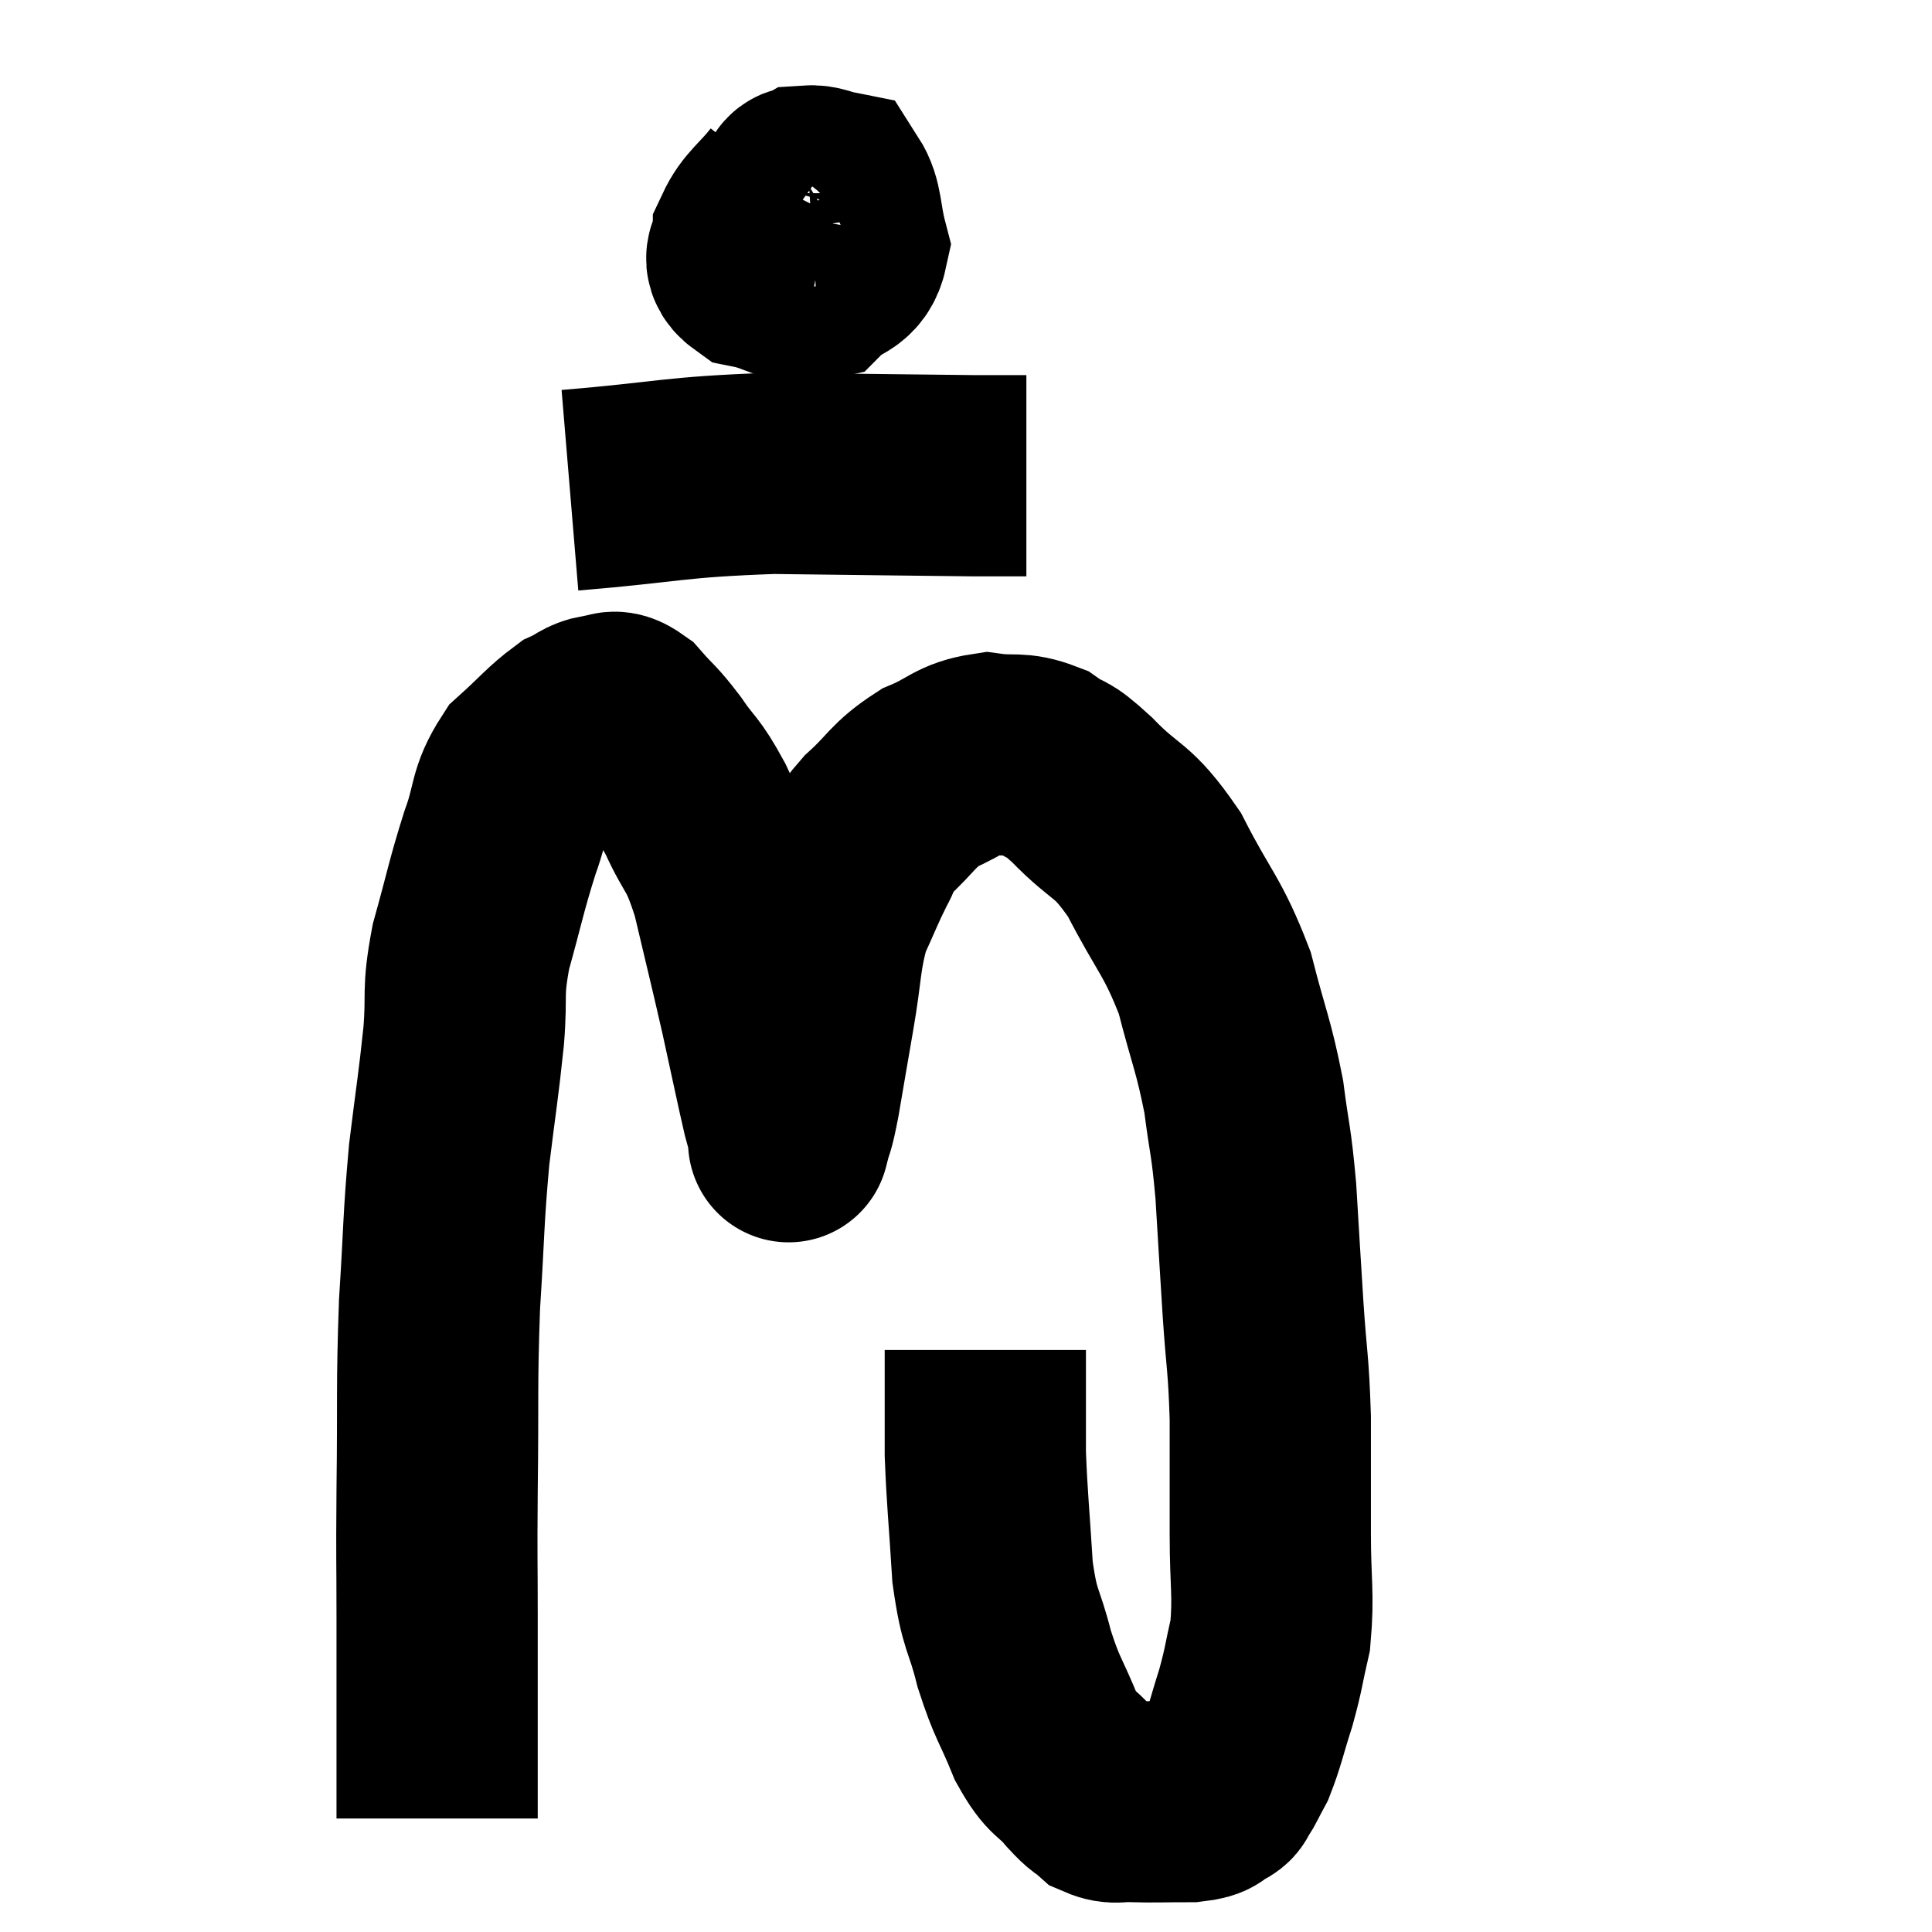 <svg width="48" height="48" viewBox="0 0 48 48" xmlns="http://www.w3.org/2000/svg"><path d="M 10.86 45.18 C 10.86 44.04, 10.86 44.16, 10.86 42.9 C 10.86 41.52, 10.86 41.61, 10.86 40.14 C 10.86 38.58, 10.845 38.955, 10.86 37.02 C 10.89 34.71, 10.845 34.485, 10.92 32.4 C 11.04 30.54, 11.01 30.345, 11.16 28.68 C 11.34 27.21, 11.385 27.03, 11.52 25.74 C 11.61 24.63, 11.475 24.72, 11.7 23.52 C 12.06 22.23, 12.075 22.035, 12.42 20.94 C 12.75 20.04, 12.615 19.86, 13.08 19.14 C 13.68 18.6, 13.815 18.405, 14.28 18.06 C 14.61 17.91, 14.625 17.82, 14.94 17.76 C 15.24 17.79, 15.18 17.565, 15.54 17.82 C 15.96 18.3, 15.945 18.21, 16.38 18.78 C 16.83 19.44, 16.83 19.275, 17.28 20.1 C 17.73 21.09, 17.775 20.82, 18.18 22.08 C 18.54 23.61, 18.585 23.76, 18.9 25.14 C 19.17 26.37, 19.26 26.82, 19.44 27.6 C 19.53 27.93, 19.575 28.095, 19.62 28.26 C 19.62 28.26, 19.56 28.5, 19.62 28.26 C 19.74 27.78, 19.71 28.065, 19.86 27.3 C 20.04 26.25, 20.025 26.325, 20.22 25.2 C 20.43 24, 20.37 23.76, 20.64 22.8 C 20.97 22.08, 21.015 21.93, 21.3 21.36 C 21.54 20.94, 21.33 21.03, 21.78 20.52 C 22.44 19.92, 22.41 19.77, 23.1 19.32 C 23.82 19.02, 23.85 18.825, 24.54 18.72 C 25.2 18.81, 25.275 18.675, 25.86 18.9 C 26.37 19.26, 26.175 18.975, 26.88 19.62 C 27.78 20.55, 27.855 20.28, 28.68 21.48 C 29.43 22.95, 29.625 22.98, 30.18 24.42 C 30.54 25.83, 30.645 25.95, 30.9 27.24 C 31.05 28.41, 31.08 28.26, 31.2 29.58 C 31.29 31.05, 31.29 31.11, 31.38 32.52 C 31.47 33.87, 31.515 33.825, 31.56 35.22 C 31.56 36.66, 31.56 36.75, 31.56 38.1 C 31.56 39.36, 31.65 39.6, 31.56 40.62 C 31.38 41.4, 31.41 41.415, 31.2 42.18 C 30.96 42.93, 30.93 43.14, 30.72 43.68 C 30.54 44.01, 30.495 44.13, 30.36 44.34 C 30.27 44.43, 30.375 44.415, 30.18 44.52 C 29.88 44.64, 30.09 44.7, 29.58 44.76 C 28.86 44.76, 28.68 44.775, 28.14 44.76 C 27.78 44.73, 27.735 44.835, 27.42 44.7 C 27.15 44.46, 27.24 44.61, 26.88 44.22 C 26.43 43.68, 26.4 43.89, 25.98 43.14 C 25.59 42.18, 25.53 42.24, 25.2 41.22 C 24.93 40.14, 24.84 40.335, 24.66 39.06 C 24.57 37.59, 24.525 37.275, 24.48 36.12 C 24.48 35.28, 24.48 35.085, 24.48 34.44 C 24.48 33.99, 24.48 33.765, 24.48 33.54 C 24.48 33.54, 24.48 33.54, 24.48 33.54 L 24.48 33.54" fill="none" stroke="black" stroke-width="5"></path><path d="M 19.62 4.74 C 19.17 5.31, 18.945 5.4, 18.72 5.88 C 18.72 6.27, 18.345 6.39, 18.72 6.66 C 19.47 6.81, 19.635 7.095, 20.22 6.96 C 20.64 6.54, 20.94 6.675, 21.06 6.12 C 20.88 5.43, 20.94 5.115, 20.7 4.74 C 20.4 4.68, 20.325 4.605, 20.1 4.62 C 19.95 4.71, 19.875 4.53, 19.8 4.8 C 19.8 5.25, 19.755 5.43, 19.8 5.7 C 19.89 5.79, 19.815 6, 19.98 5.88 C 20.22 5.55, 20.34 5.46, 20.46 5.22 C 20.46 5.07, 20.745 4.89, 20.46 4.92 C 19.89 5.13, 19.65 4.95, 19.32 5.34 C 19.23 5.91, 19.185 6.195, 19.14 6.48 L 19.14 6.48" fill="none" stroke="black" stroke-width="5"></path><path d="M 14.16 12.18 C 16.68 11.97, 16.68 11.85, 19.2 11.76 C 21.72 11.79, 22.74 11.805, 24.24 11.82 C 24.72 11.82, 24.885 11.82, 25.2 11.82 L 25.5 11.82" fill="none" stroke="black" stroke-width="5"></path></svg>
